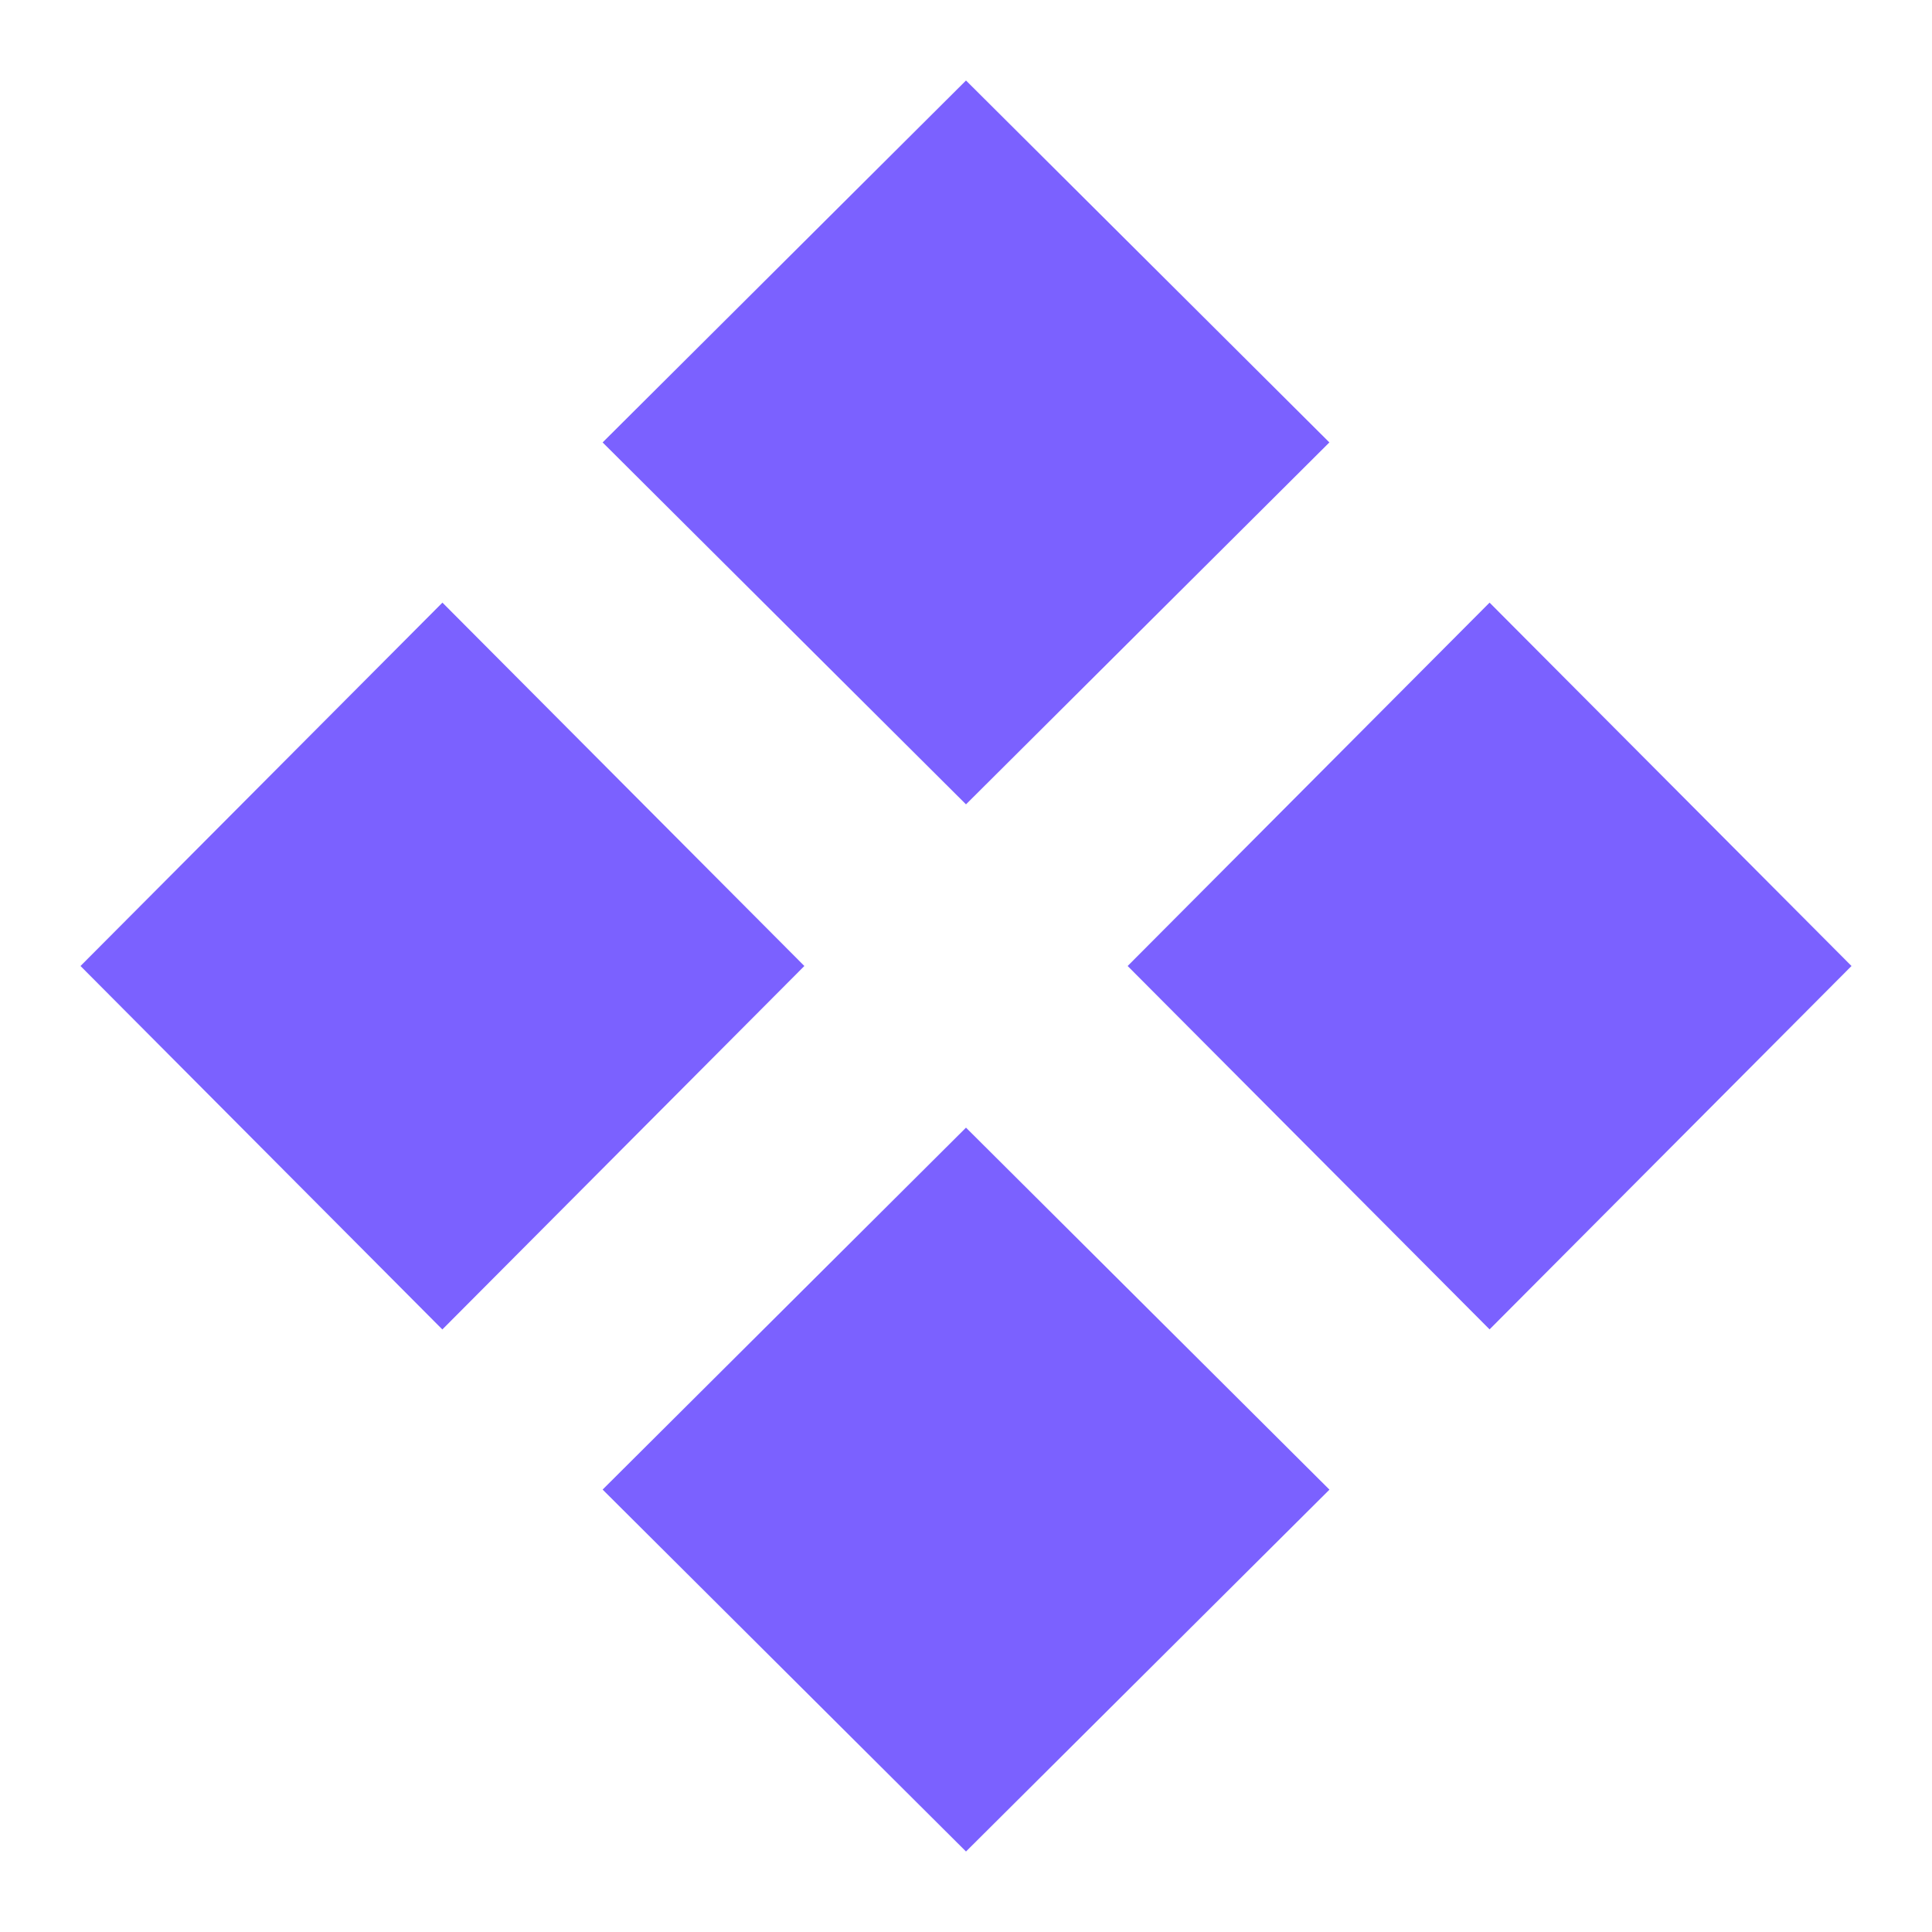 <svg class="svg" width="12" height="12" viewBox="0 0 12 12" xmlns="http://www.w3.org/2000/svg">
    <path d="M3.743 2.748L6 .5l2.257 2.248L6 4.996 3.743 2.748zm-.995 5.51L.5 6l2.248-2.257L4.996 6 2.748 8.257zm5.51.994L6 11.5 3.743 9.252 6 7.004l2.257 2.248zM11.5 6L9.252 3.743 7.004 6l2.248 2.257L11.5 6z" fill-rule="nonzero" fill-opacity="1" fill="#7B61FF" stroke="none"></path>
</svg>